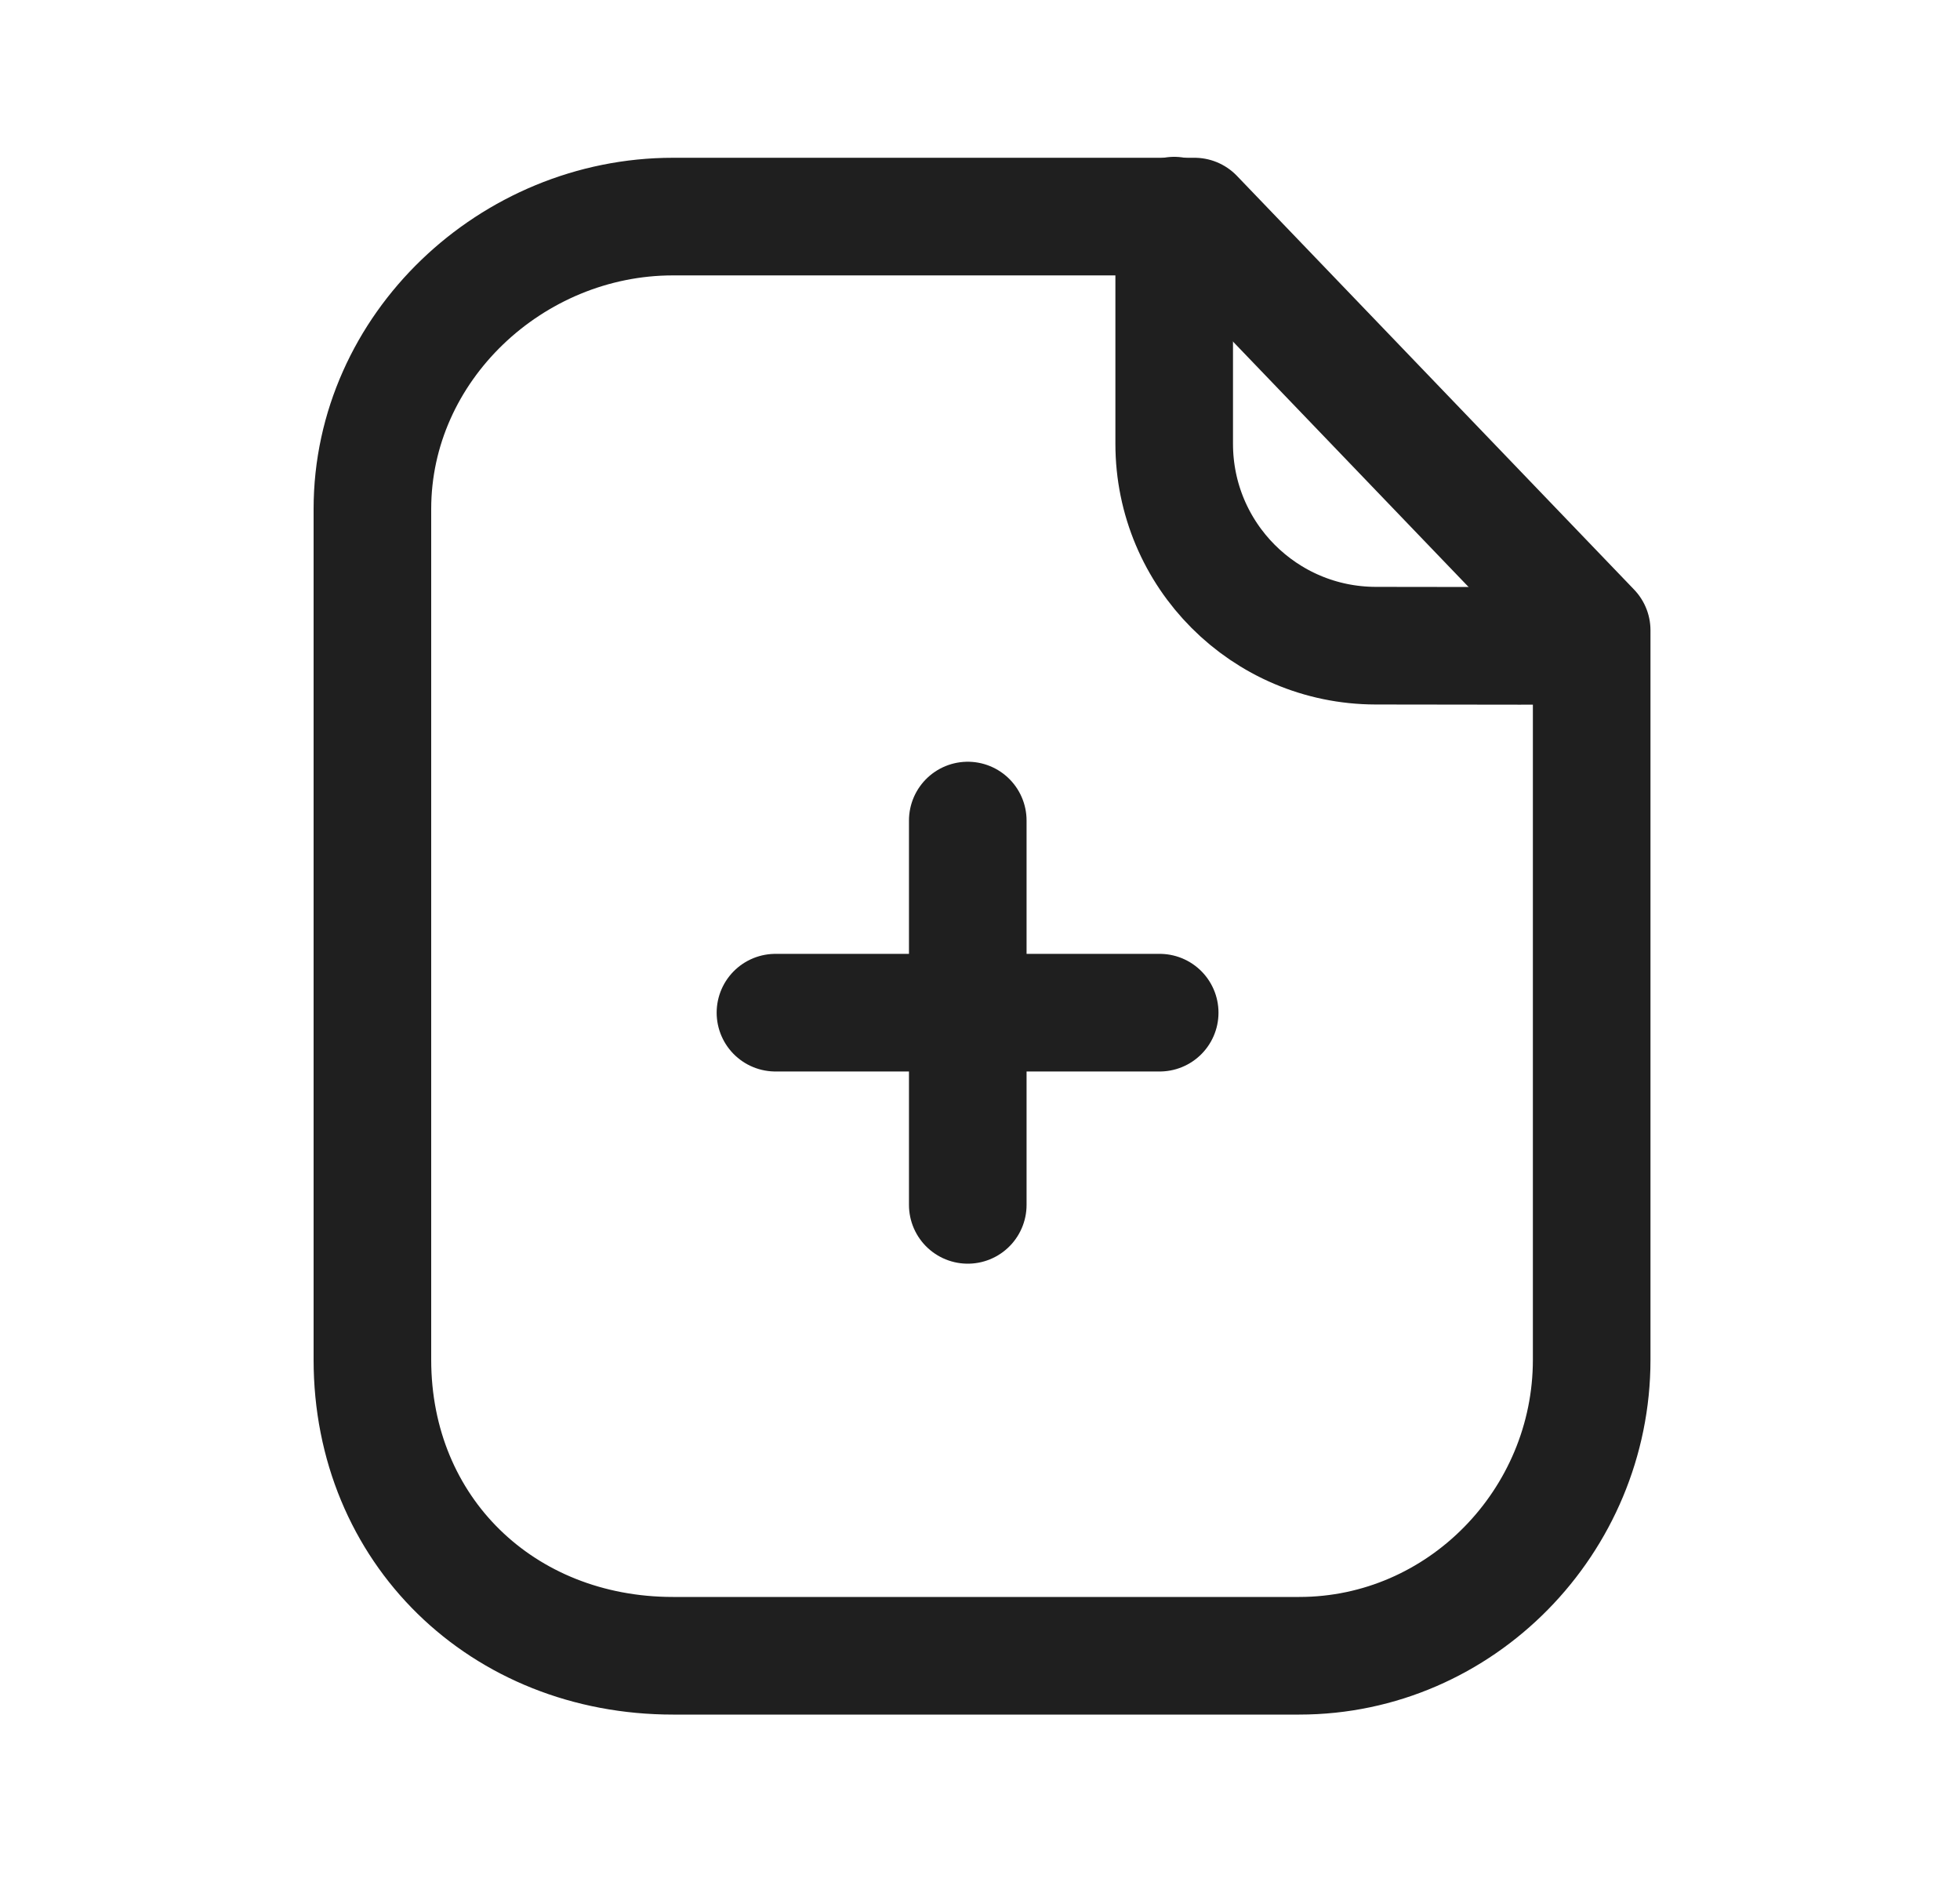 <svg width="25" height="24" viewBox="0 0 25 24" fill="none" xmlns="http://www.w3.org/2000/svg">
<path fill-rule="evenodd" clip-rule="evenodd" d="M15.236 2.762H8.584C6.525 2.762 4.75 4.431 4.75 6.491V17.34C4.75 19.516 6.408 21.115 8.584 21.115H16.572C18.632 21.115 20.302 19.4 20.302 17.34V8.038L15.236 2.762Z" stroke="#1F1F1F" stroke-width="1.5" stroke-linecap="round" stroke-linejoin="round"/>
<path d="M14.977 2.75V5.659C14.977 7.079 16.126 8.231 17.546 8.234C18.862 8.237 20.209 8.238 20.3 8.232" stroke="#1F1F1F" stroke-width="1.5" stroke-linecap="round" stroke-linejoin="round"/>
<path d="M14.792 12.914H9.891" stroke="#1F1F1F" stroke-width="1.5" stroke-linecap="round" stroke-linejoin="round"/>
<path d="M12.344 15.365V10.464" stroke="#1F1F1F" stroke-width="1.5" stroke-linecap="round" stroke-linejoin="round"/>
</svg>
